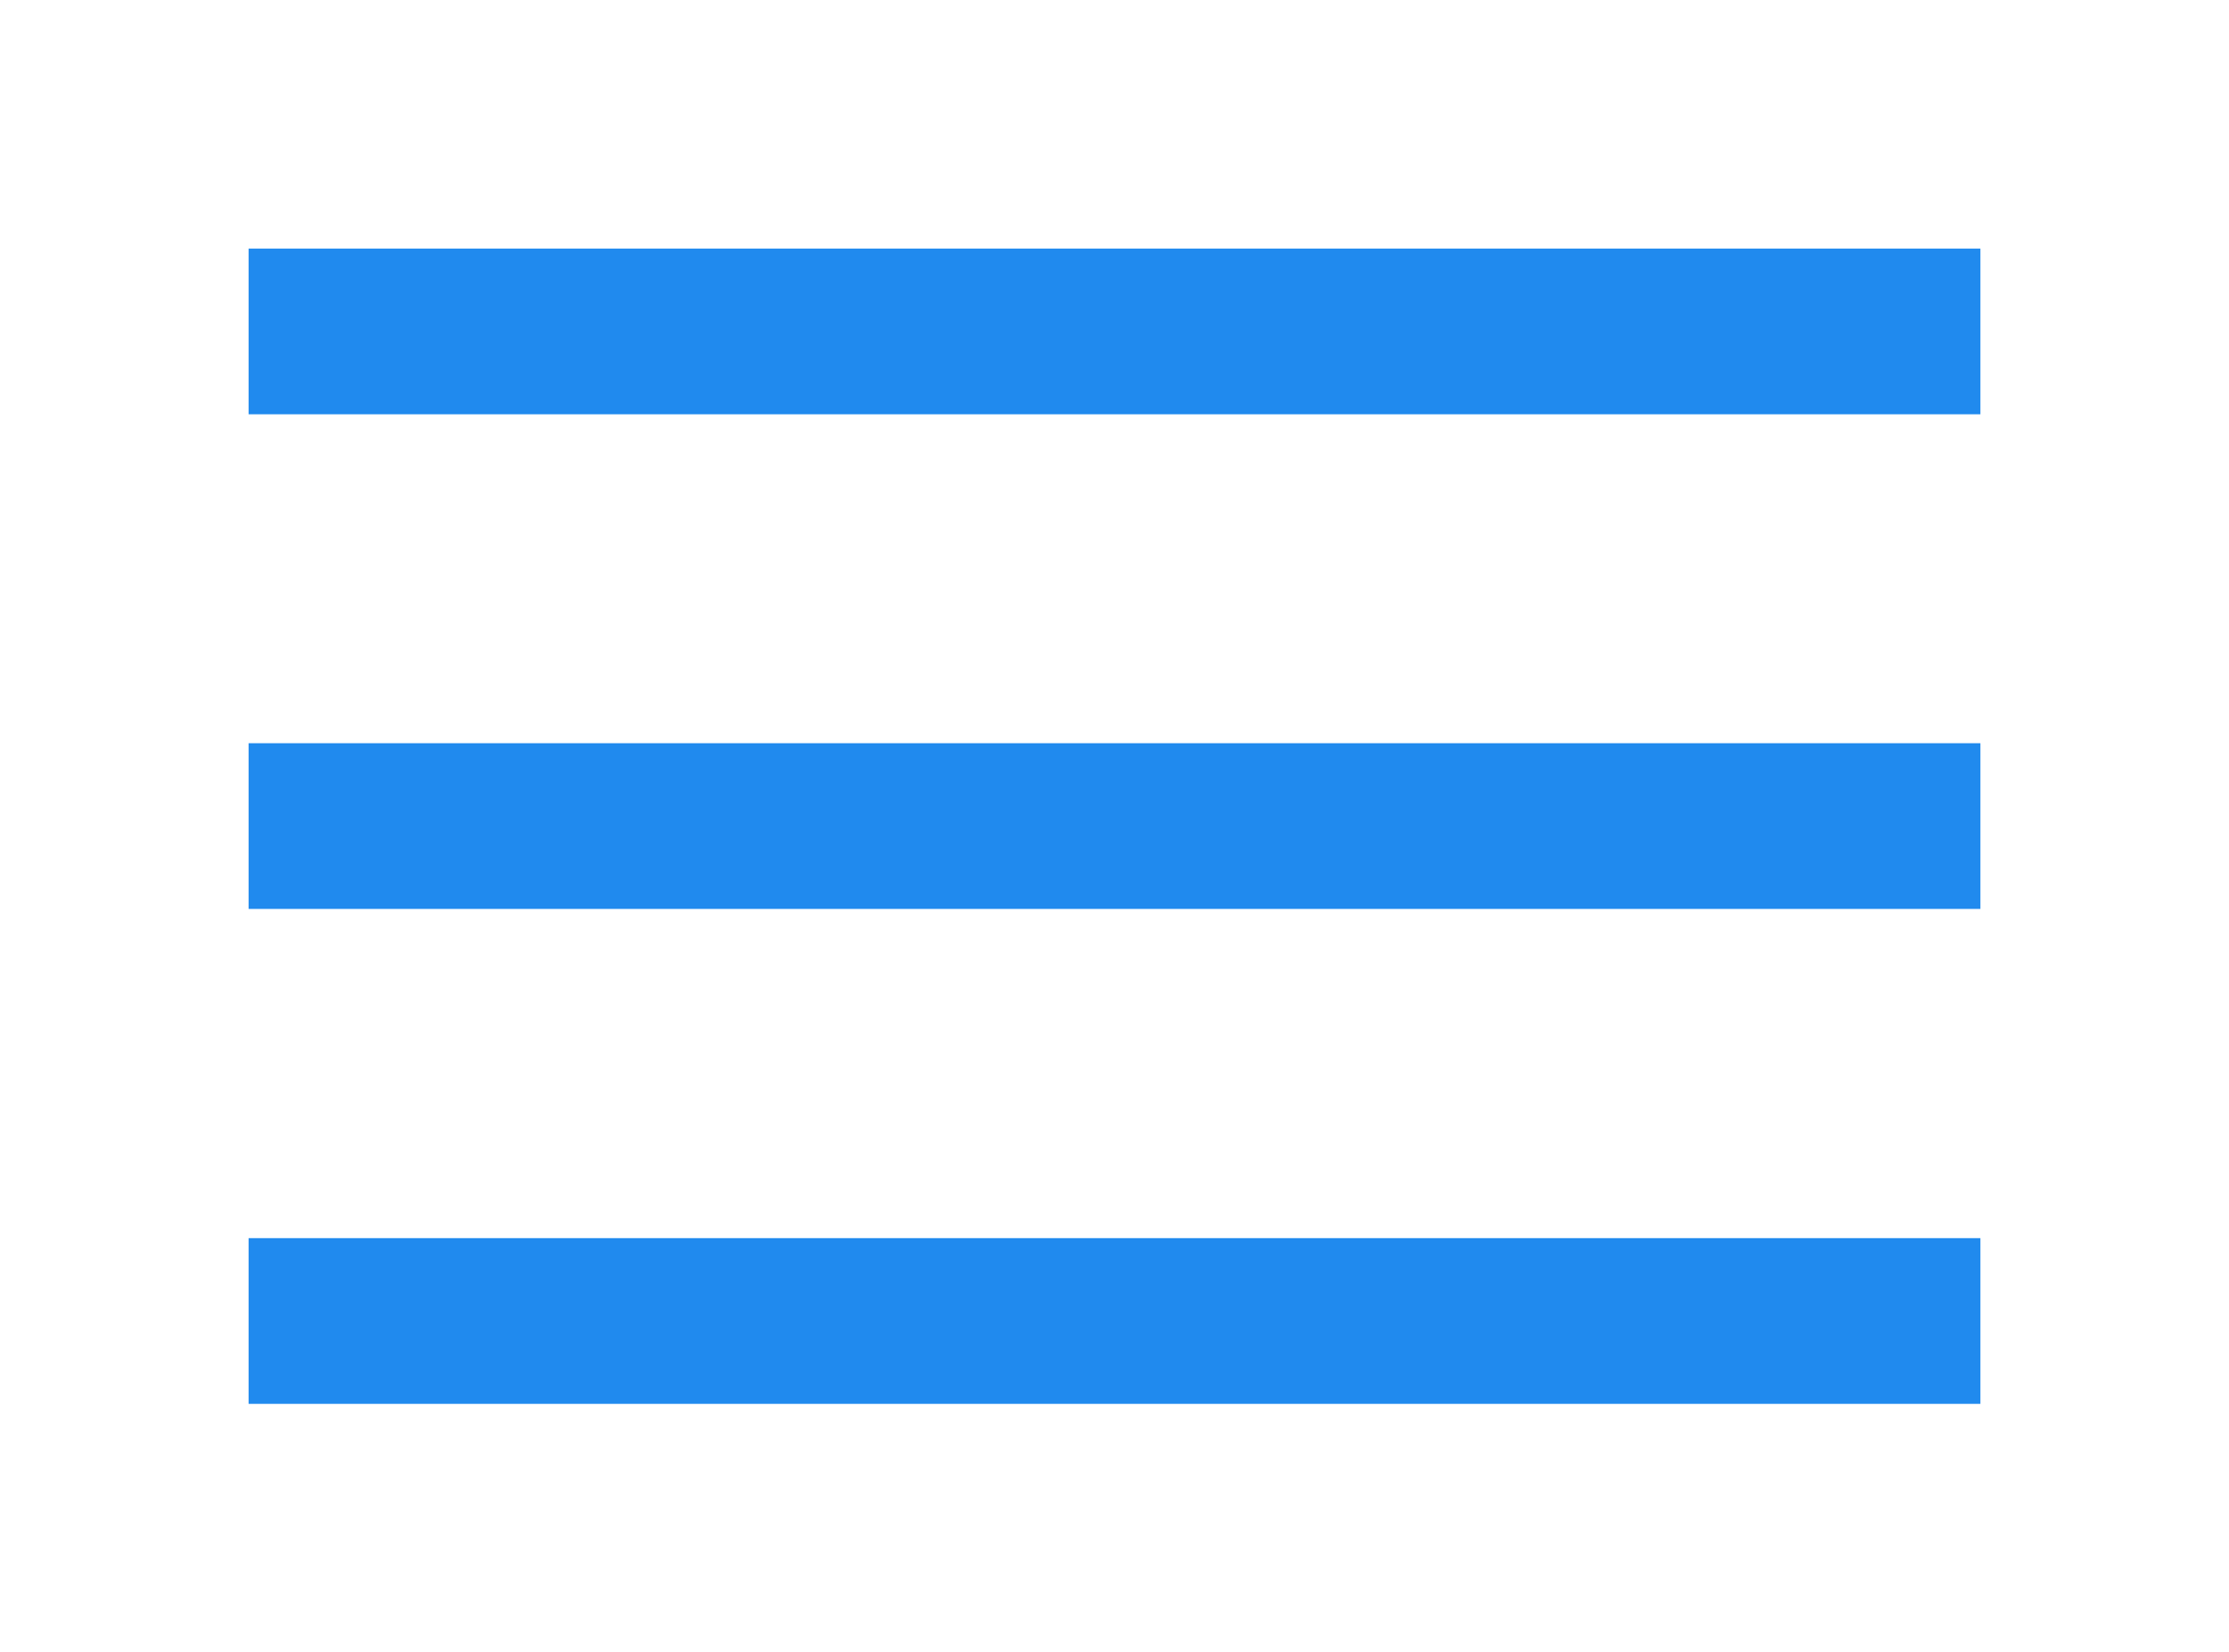 <svg xmlns="http://www.w3.org/2000/svg" xmlns:xlink="http://www.w3.org/1999/xlink" viewBox="-749 -1385 80.7 59.829">
  <defs>
    <style>
      .cls-1 {
        fill: none;
        stroke: #208aee;
        stroke-width: 6px;
      }

      .cls-2 {
        filter: url(#Line_3);
      }

      .cls-3 {
        filter: url(#Line_2);
      }

      .cls-4 {
        filter: url(#Line_1);
      }
    </style>
    <filter id="Line_1" x="-749" y="-1385" width="80.7" height="24" filterUnits="userSpaceOnUse">
      <feOffset dy="3" input="SourceAlpha"/>
      <feGaussianBlur stdDeviation="3" result="blur"/>
      <feFlood flood-color="#0a93ef" flood-opacity="0.161"/>
      <feComposite operator="in" in2="blur"/>
      <feComposite in="SourceGraphic"/>
    </filter>
    <filter id="Line_2" x="-749" y="-1367.086" width="80.7" height="24" filterUnits="userSpaceOnUse">
      <feOffset dy="3" input="SourceAlpha"/>
      <feGaussianBlur stdDeviation="3" result="blur-2"/>
      <feFlood flood-color="#0a93ef" flood-opacity="0.161"/>
      <feComposite operator="in" in2="blur-2"/>
      <feComposite in="SourceGraphic"/>
    </filter>
    <filter id="Line_3" x="-749" y="-1349.171" width="80.7" height="24" filterUnits="userSpaceOnUse">
      <feOffset dy="3" input="SourceAlpha"/>
      <feGaussianBlur stdDeviation="3" result="blur-3"/>
      <feFlood flood-color="#0a93ef" flood-opacity="0.161"/>
      <feComposite operator="in" in2="blur-3"/>
      <feComposite in="SourceGraphic"/>
    </filter>
  </defs>
  <g id="list" transform="translate(596.5 -81.5)">
    <g class="cls-4" transform="matrix(1, 0, 0, 1, -596.5, 81.5)">
      <line id="Line_1-2" data-name="Line 1" class="cls-1" x2="62.7" transform="translate(-740 -1376)"/>
    </g>
    <g class="cls-3" transform="matrix(1, 0, 0, 1, -596.5, 81.5)">
      <line id="Line_2-2" data-name="Line 2" class="cls-1" x2="62.7" transform="translate(-740 -1358.09)"/>
    </g>
    <g class="cls-2" transform="matrix(1, 0, 0, 1, -596.5, 81.5)">
      <line id="Line_3-2" data-name="Line 3" class="cls-1" x2="62.7" transform="translate(-740 -1340.17)"/>
    </g>
  </g>
</svg>
